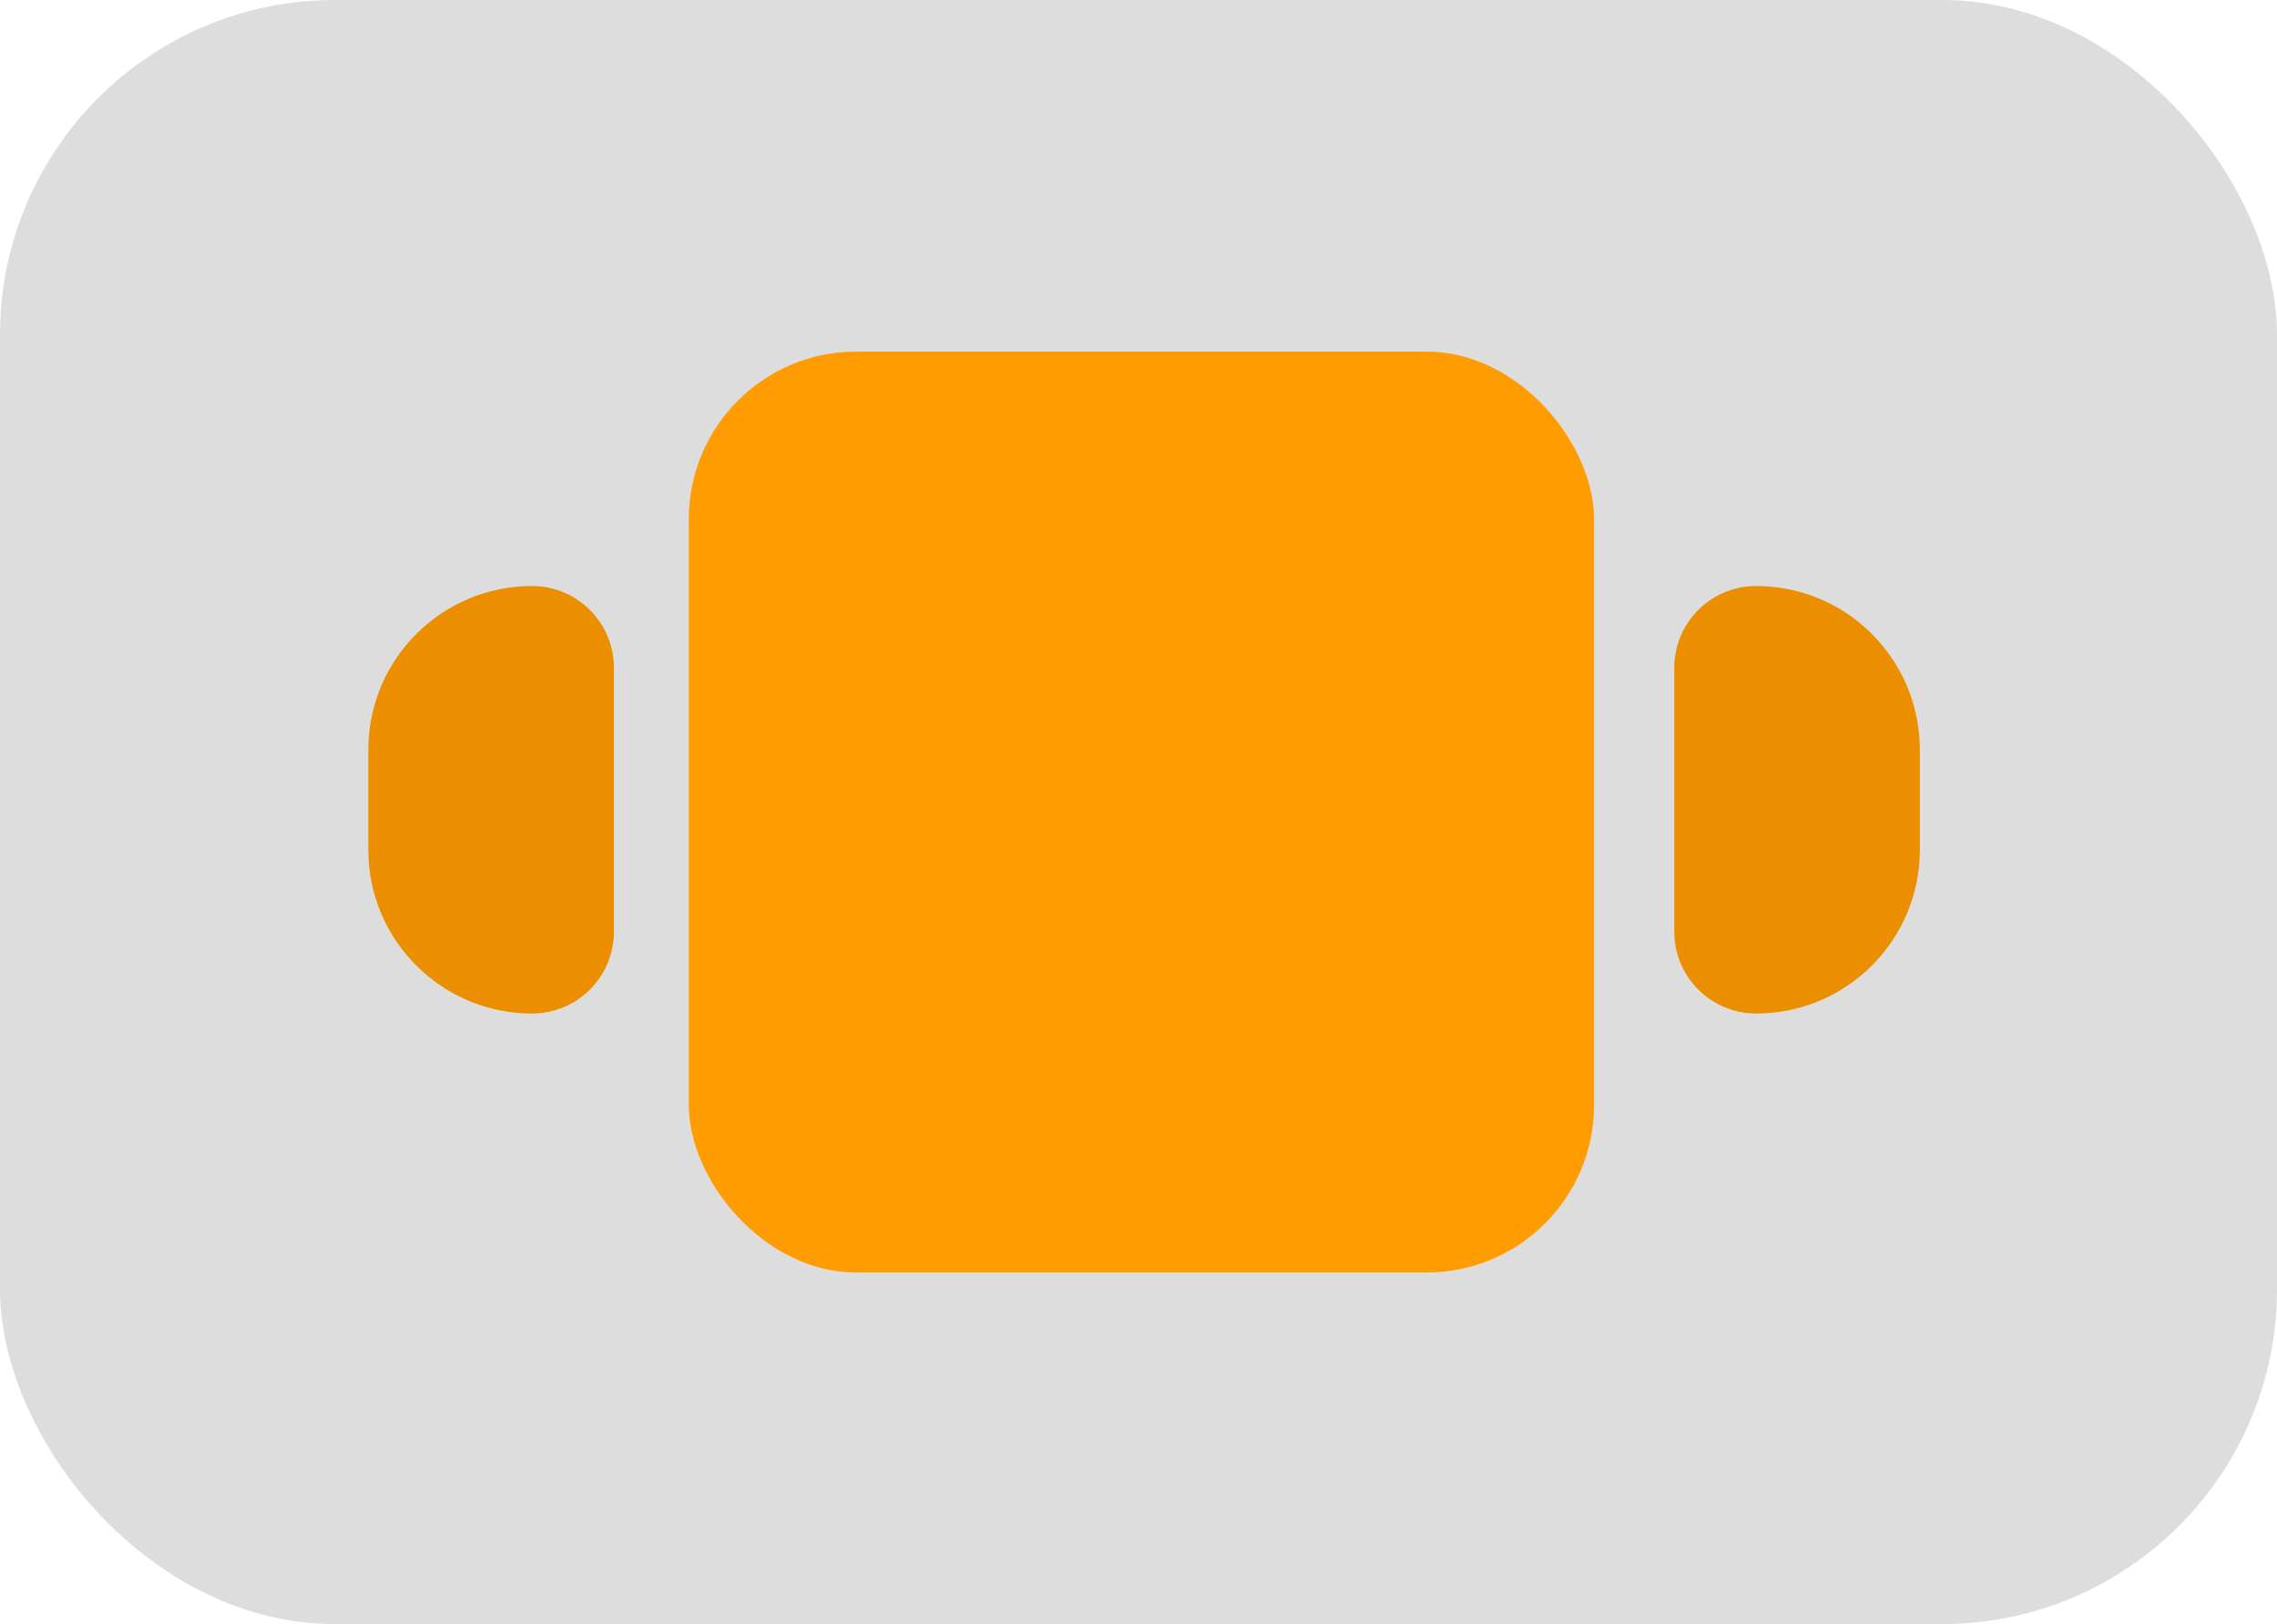 <svg width="136" height="97" viewBox="0 0 136 97" fill="none" xmlns="http://www.w3.org/2000/svg">
<rect width="136" height="97" rx="20" fill="#DDDDDD"/>
<rect x="41.142" y="21" width="54.067" height="55" rx="10" fill="#FF9C01"/>
<path d="M100 55.644C100 58.344 102.189 60.533 104.889 60.533C110.29 60.533 114.668 56.155 114.668 50.754V44.779C114.668 39.378 110.29 35 104.889 35C102.189 35 100 37.189 100 39.889V55.644Z" fill="#EB8F00"/>
<path d="M36.668 55.644C36.668 58.344 34.479 60.533 31.779 60.533C26.378 60.533 22 56.155 22 50.754V44.779C22 39.378 26.378 35 31.779 35C34.479 35 36.668 37.189 36.668 39.889V55.644Z" fill="#EB8F00"/>
</svg>
